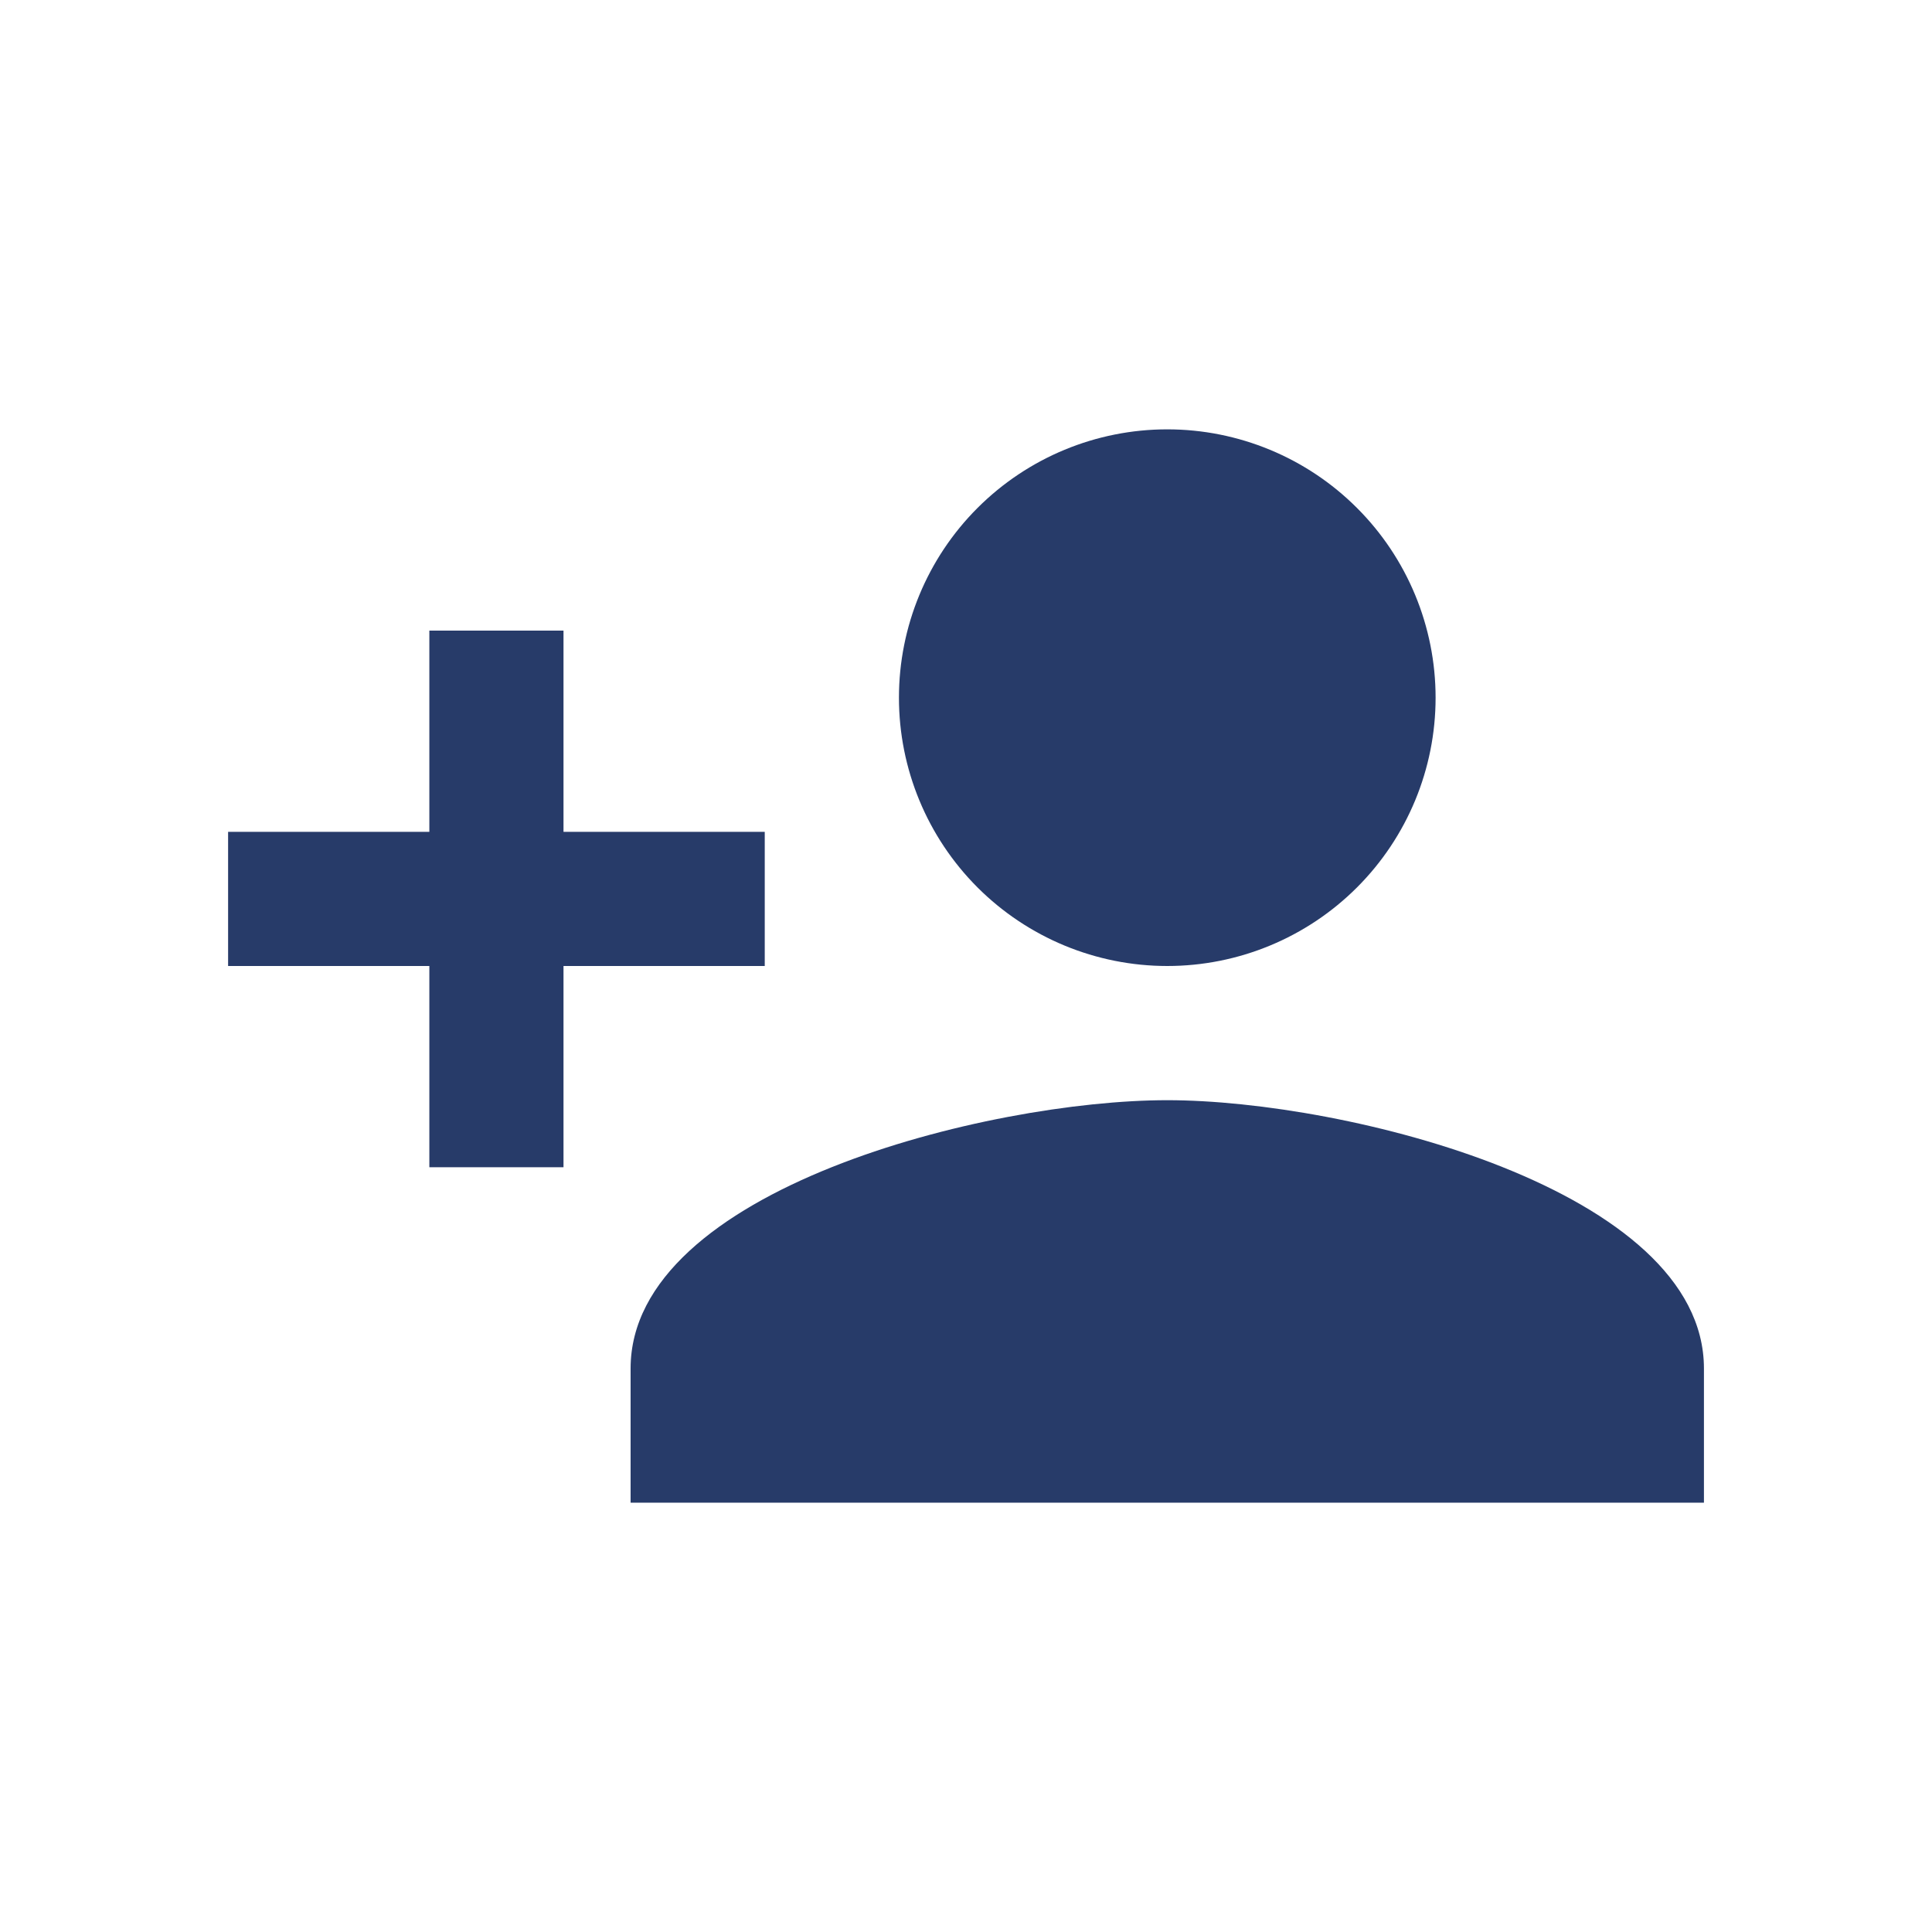 <svg width="48" height="48" viewBox="0 0 48 48" fill="none" xmlns="http://www.w3.org/2000/svg">
<path d="M29 27.334C24.55 27.334 15.667 29.55 15.667 34V37.334H42.334V34C42.334 29.55 33.45 27.334 29 27.334ZM14 20.667V15.667H10.667V20.667H5.667V24H10.667V29H14L14 24H19V20.667H14ZM29 24C30.768 24 32.464 23.298 33.714 22.048C34.965 20.797 35.667 19.102 35.667 17.334C35.667 15.566 34.965 13.87 33.714 12.62C32.464 11.369 30.768 10.667 29 10.667C27.232 10.667 25.537 11.369 24.286 12.62C23.036 13.87 22.334 15.566 22.334 17.334C22.334 19.102 23.036 20.797 24.286 22.048C25.537 23.298 27.232 24 29 24Z" fill="#273B69"/>
</svg>
